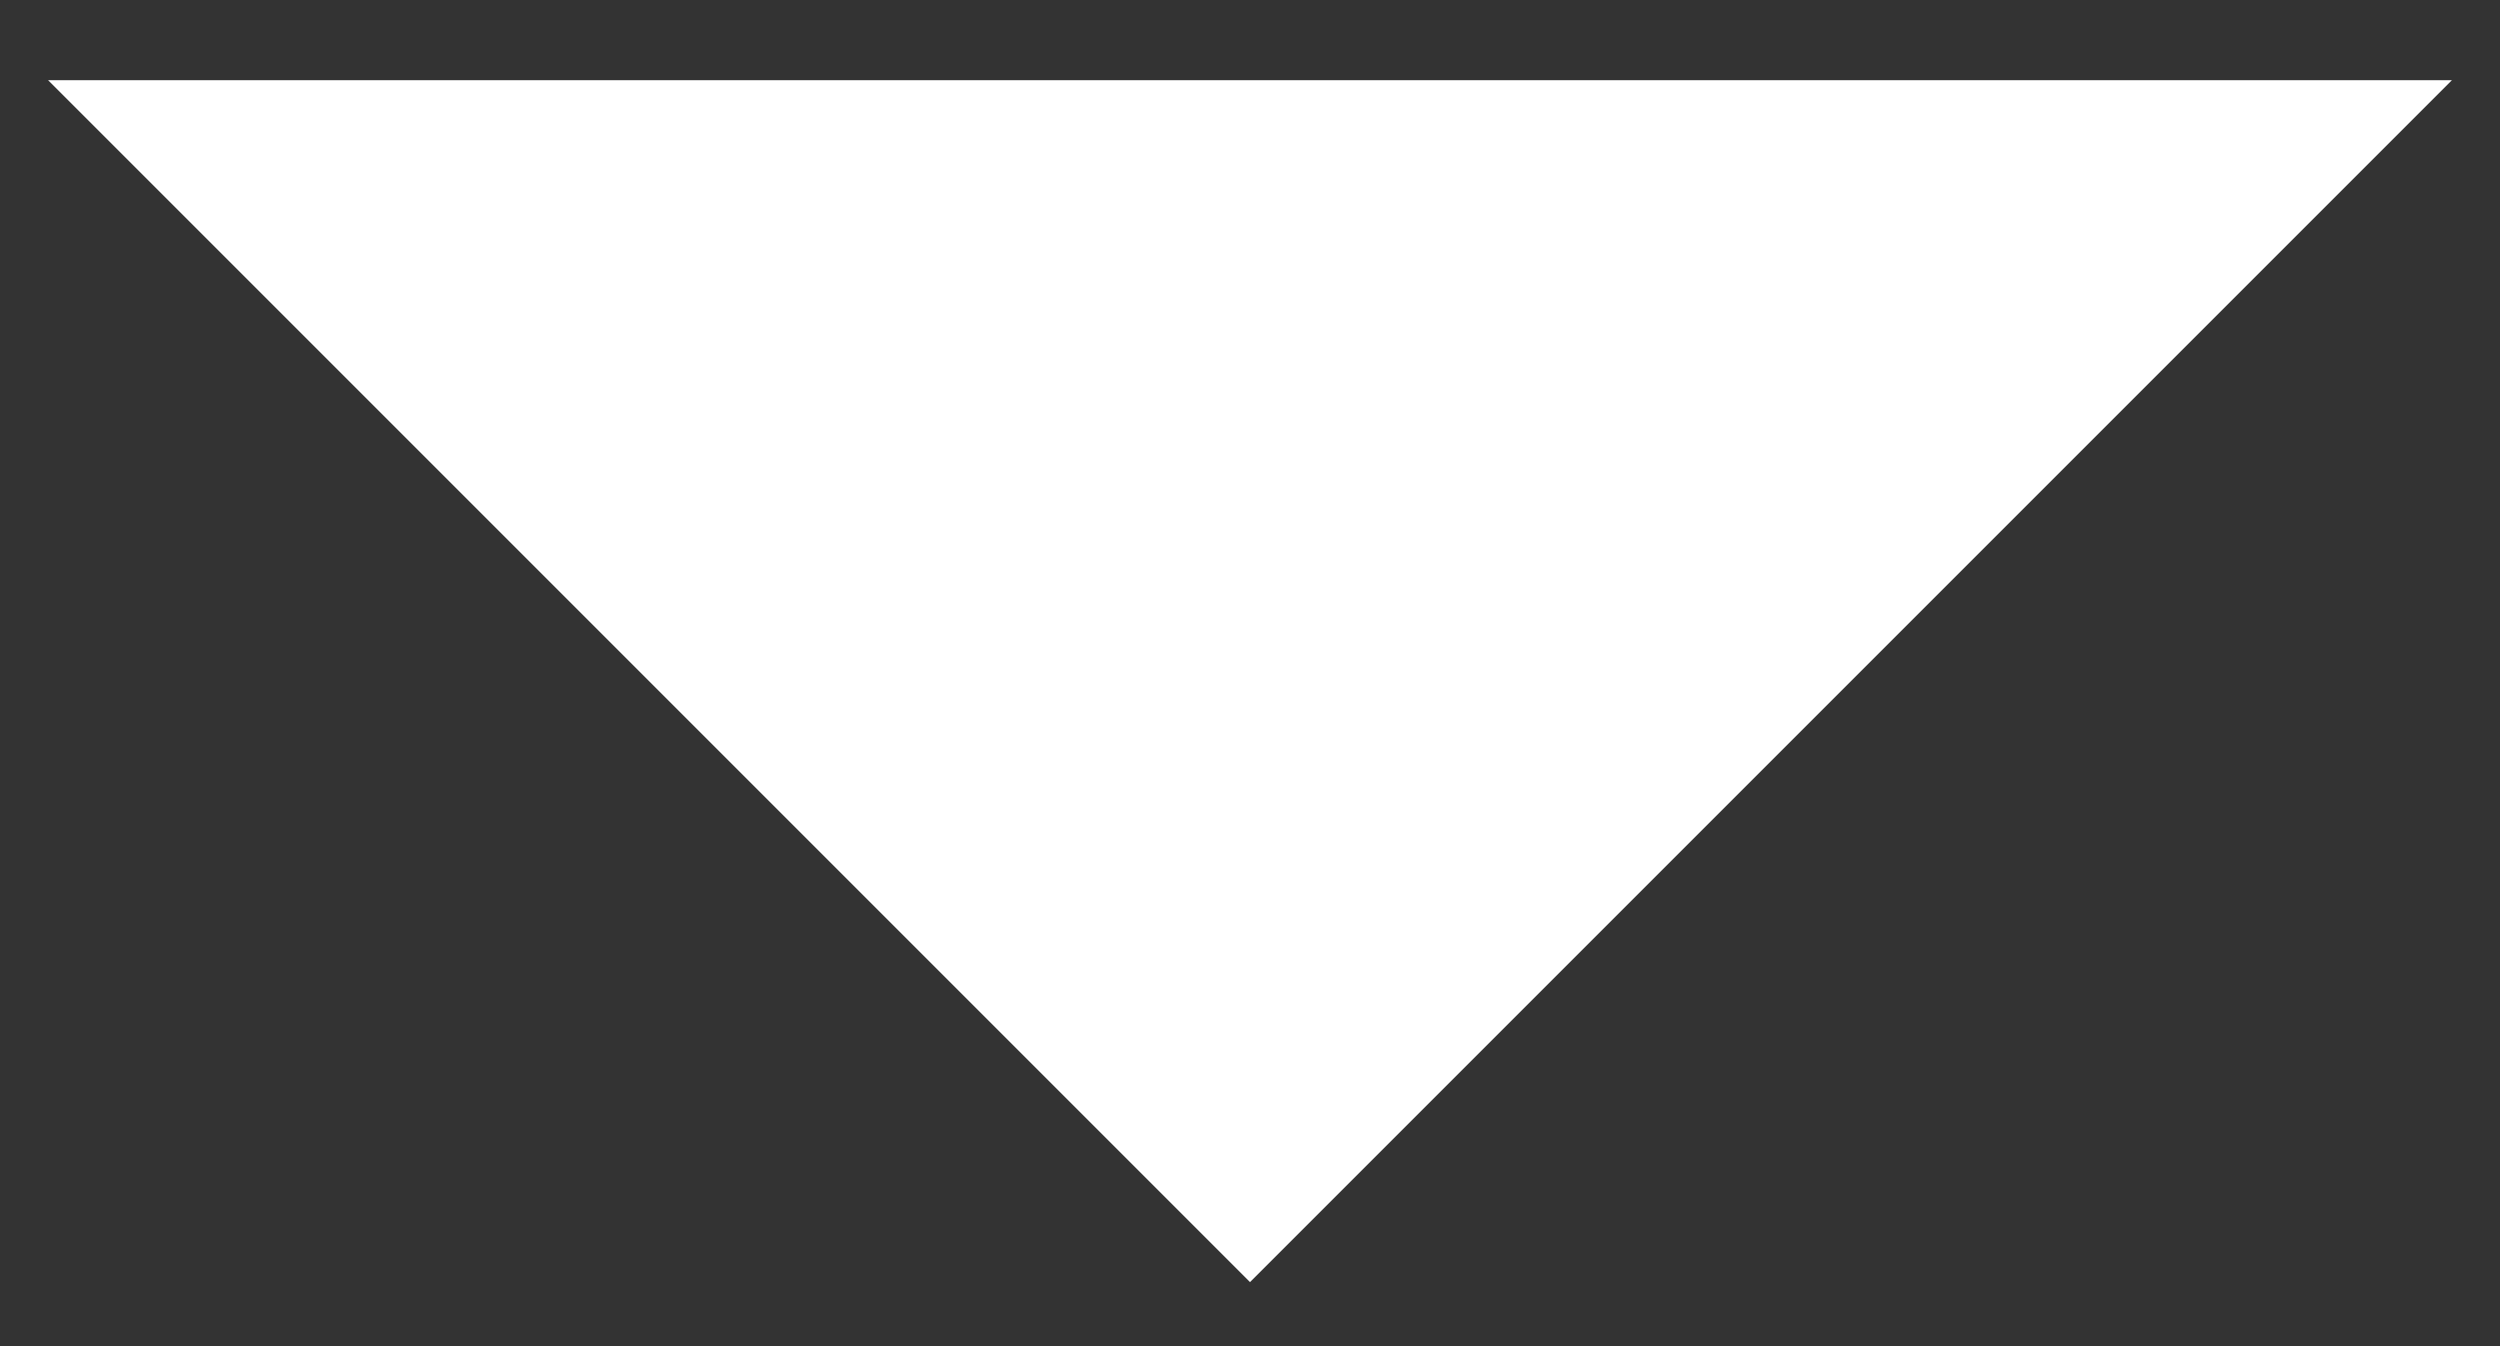 <svg width="13" height="7" viewBox="0 0 13 7" fill="none" xmlns="http://www.w3.org/2000/svg">
<rect x="0" y="0" width="13" height="7" fill="#333333" stroke="none"/>
<path d="M6.5 6.667L0.25 0.417H12.75L6.5 6.667Z" fill="white"/>
</svg>
